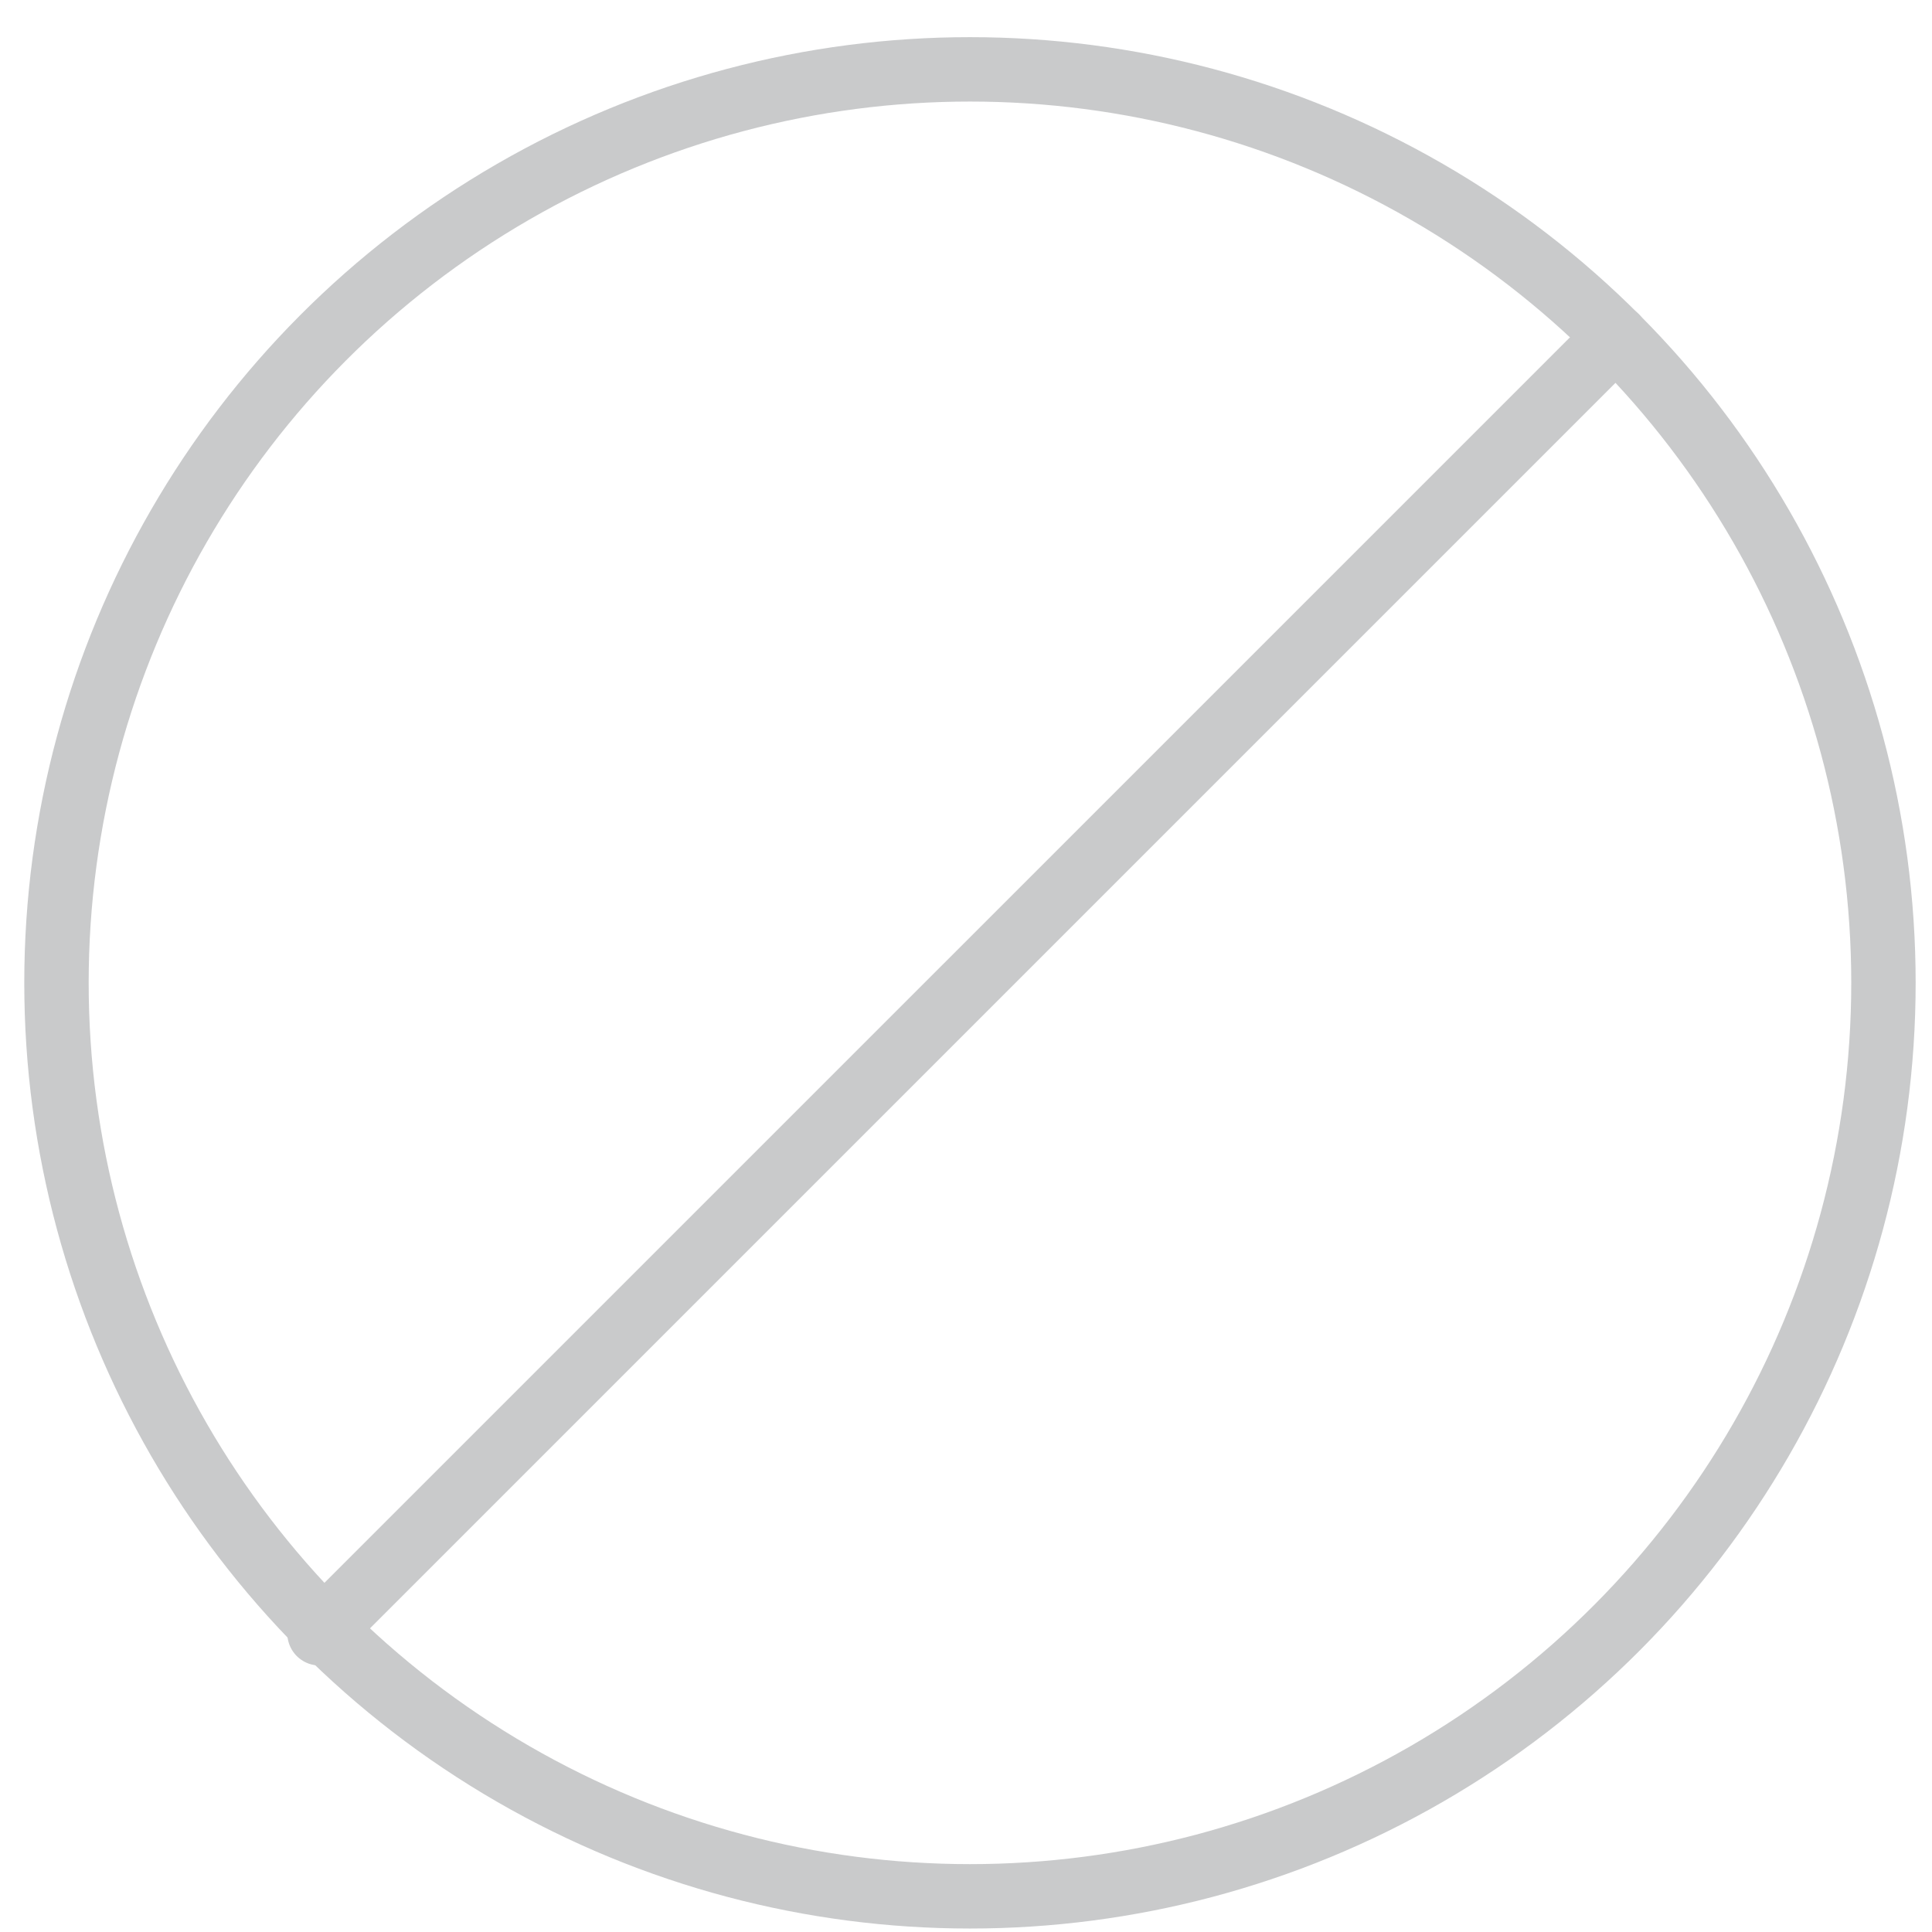 <svg width="39px" height="39px" viewBox="0 0 39 39" version="1.1" xmlns="http://www.w3.org/2000/svg" xmlns:xlink="http://www.w3.org/1999/xlink">
    <!-- Generator: Sketch 47.1 (45422) - http://www.bohemiancoding.com/sketch -->
    <desc>Created with Sketch.</desc>
    <defs></defs>
    <g id="Page-1" stroke="none" stroke-width="1" fill="none" fill-rule="evenodd" stroke-linecap="round" opacity="0.5">
        <g id="SCHMODEL---F-e-APP_Event-Talent" transform="translate(-260, -192)" stroke="#939598" stroke-width="1.3">
            <g id="cd07f9bd-be66-4392-b675-cc6be4e56a31">
                <g id="Group" transform="translate(261, 193)">
                    <circle id="Oval" cx="18.58" cy="18.84" r="18.44"></circle>
                    <path d="M31.62,5.8 L5.45,31.97" id="Shape"></path>
                </g>
            </g>
        </g>
    </g>
</svg>